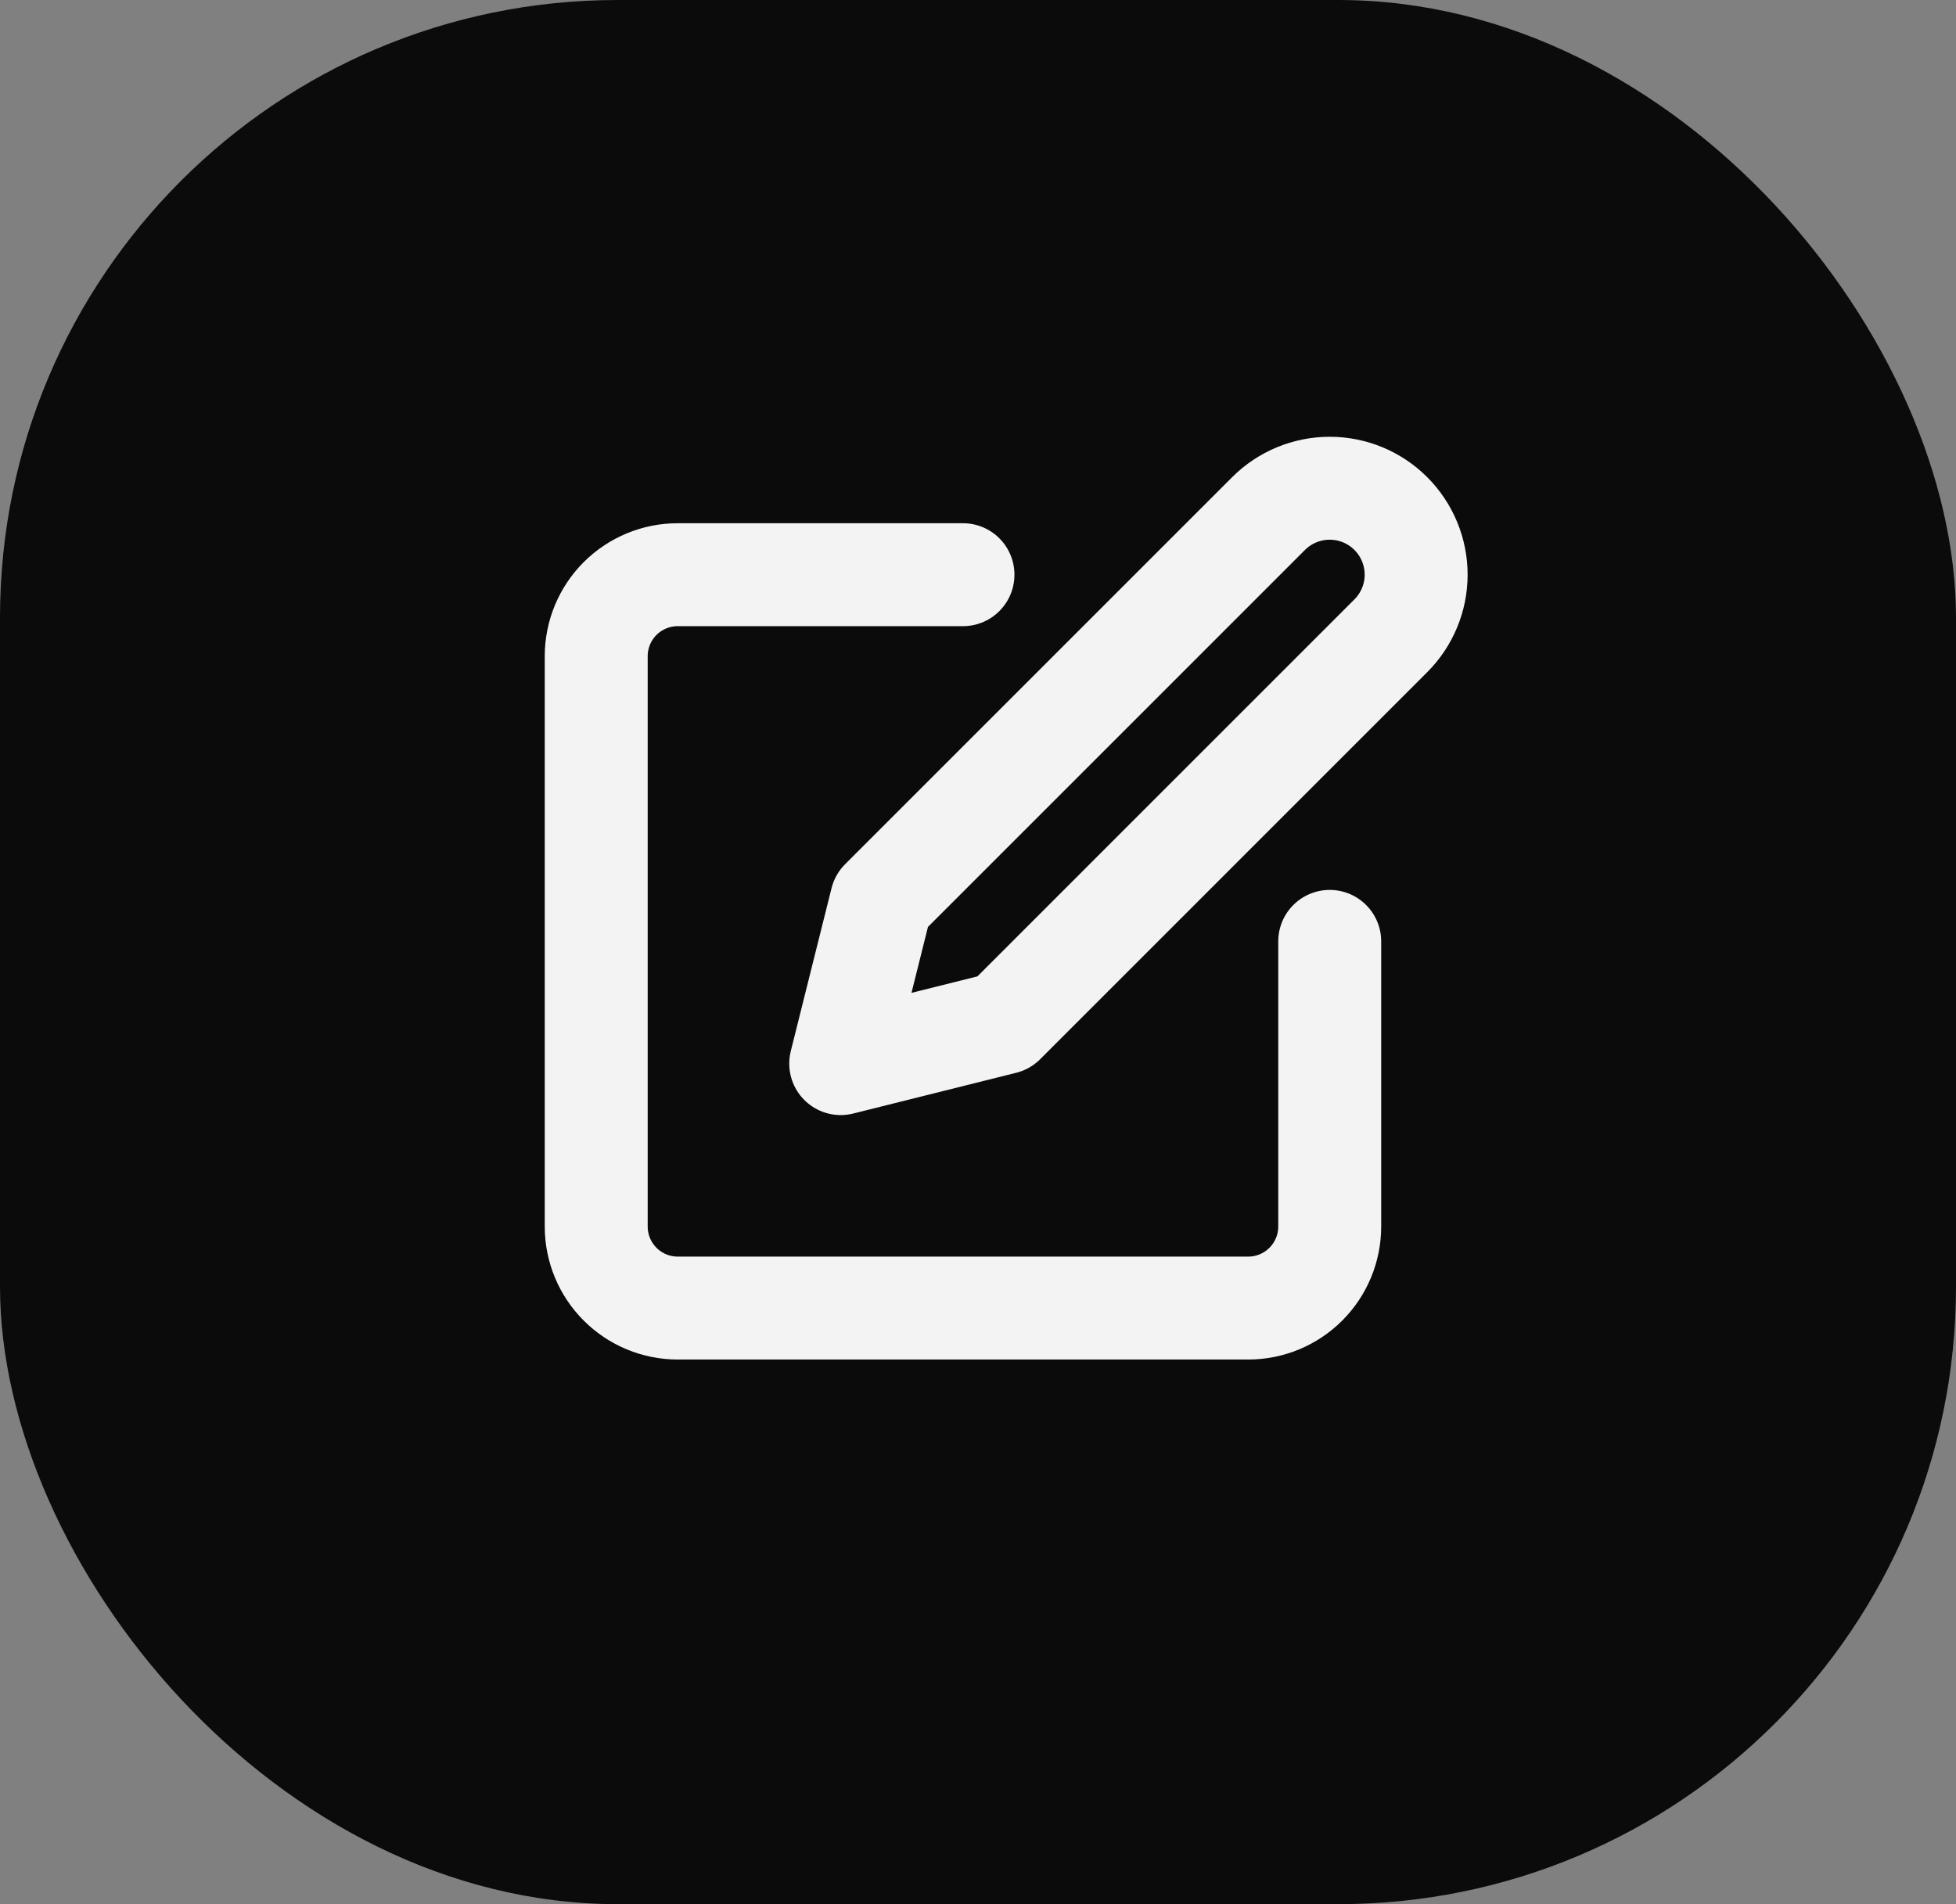 <svg width="38" height="37" viewBox="0 0 38 37" fill="none" xmlns="http://www.w3.org/2000/svg">
<rect x="0" y="0" width="38" height="37" fill="#808080" stroke="none"/>
<rect width="38" height="37" rx="12" fill="#0A0B0A"/>
<g clip-path="url(#clip0_5380_2560)">
<path d="M18.708 11.167H13.166C12.746 11.167 12.344 11.334 12.047 11.63C11.75 11.927 11.583 12.33 11.583 12.75V23.833C11.583 24.253 11.75 24.656 12.047 24.953C12.344 25.25 12.746 25.417 13.166 25.417H24.25C24.67 25.417 25.072 25.25 25.369 24.953C25.666 24.656 25.833 24.253 25.833 23.833V18.292M24.645 9.979C24.96 9.664 25.388 9.487 25.833 9.487C26.278 9.487 26.706 9.664 27.02 9.979C27.335 10.294 27.512 10.721 27.512 11.167C27.512 11.612 27.335 12.039 27.02 12.354L19.5 19.875L16.333 20.667L17.125 17.5L24.645 9.979Z" stroke="#F3F3F3" stroke-width="2" stroke-linecap="round" stroke-linejoin="round"/>
</g>
<defs>
<clipPath id="clip0_5380_2560">
<rect width="19" height="19" fill="white" transform="translate(10 8)"/>
</clipPath>
</defs>
</svg>

